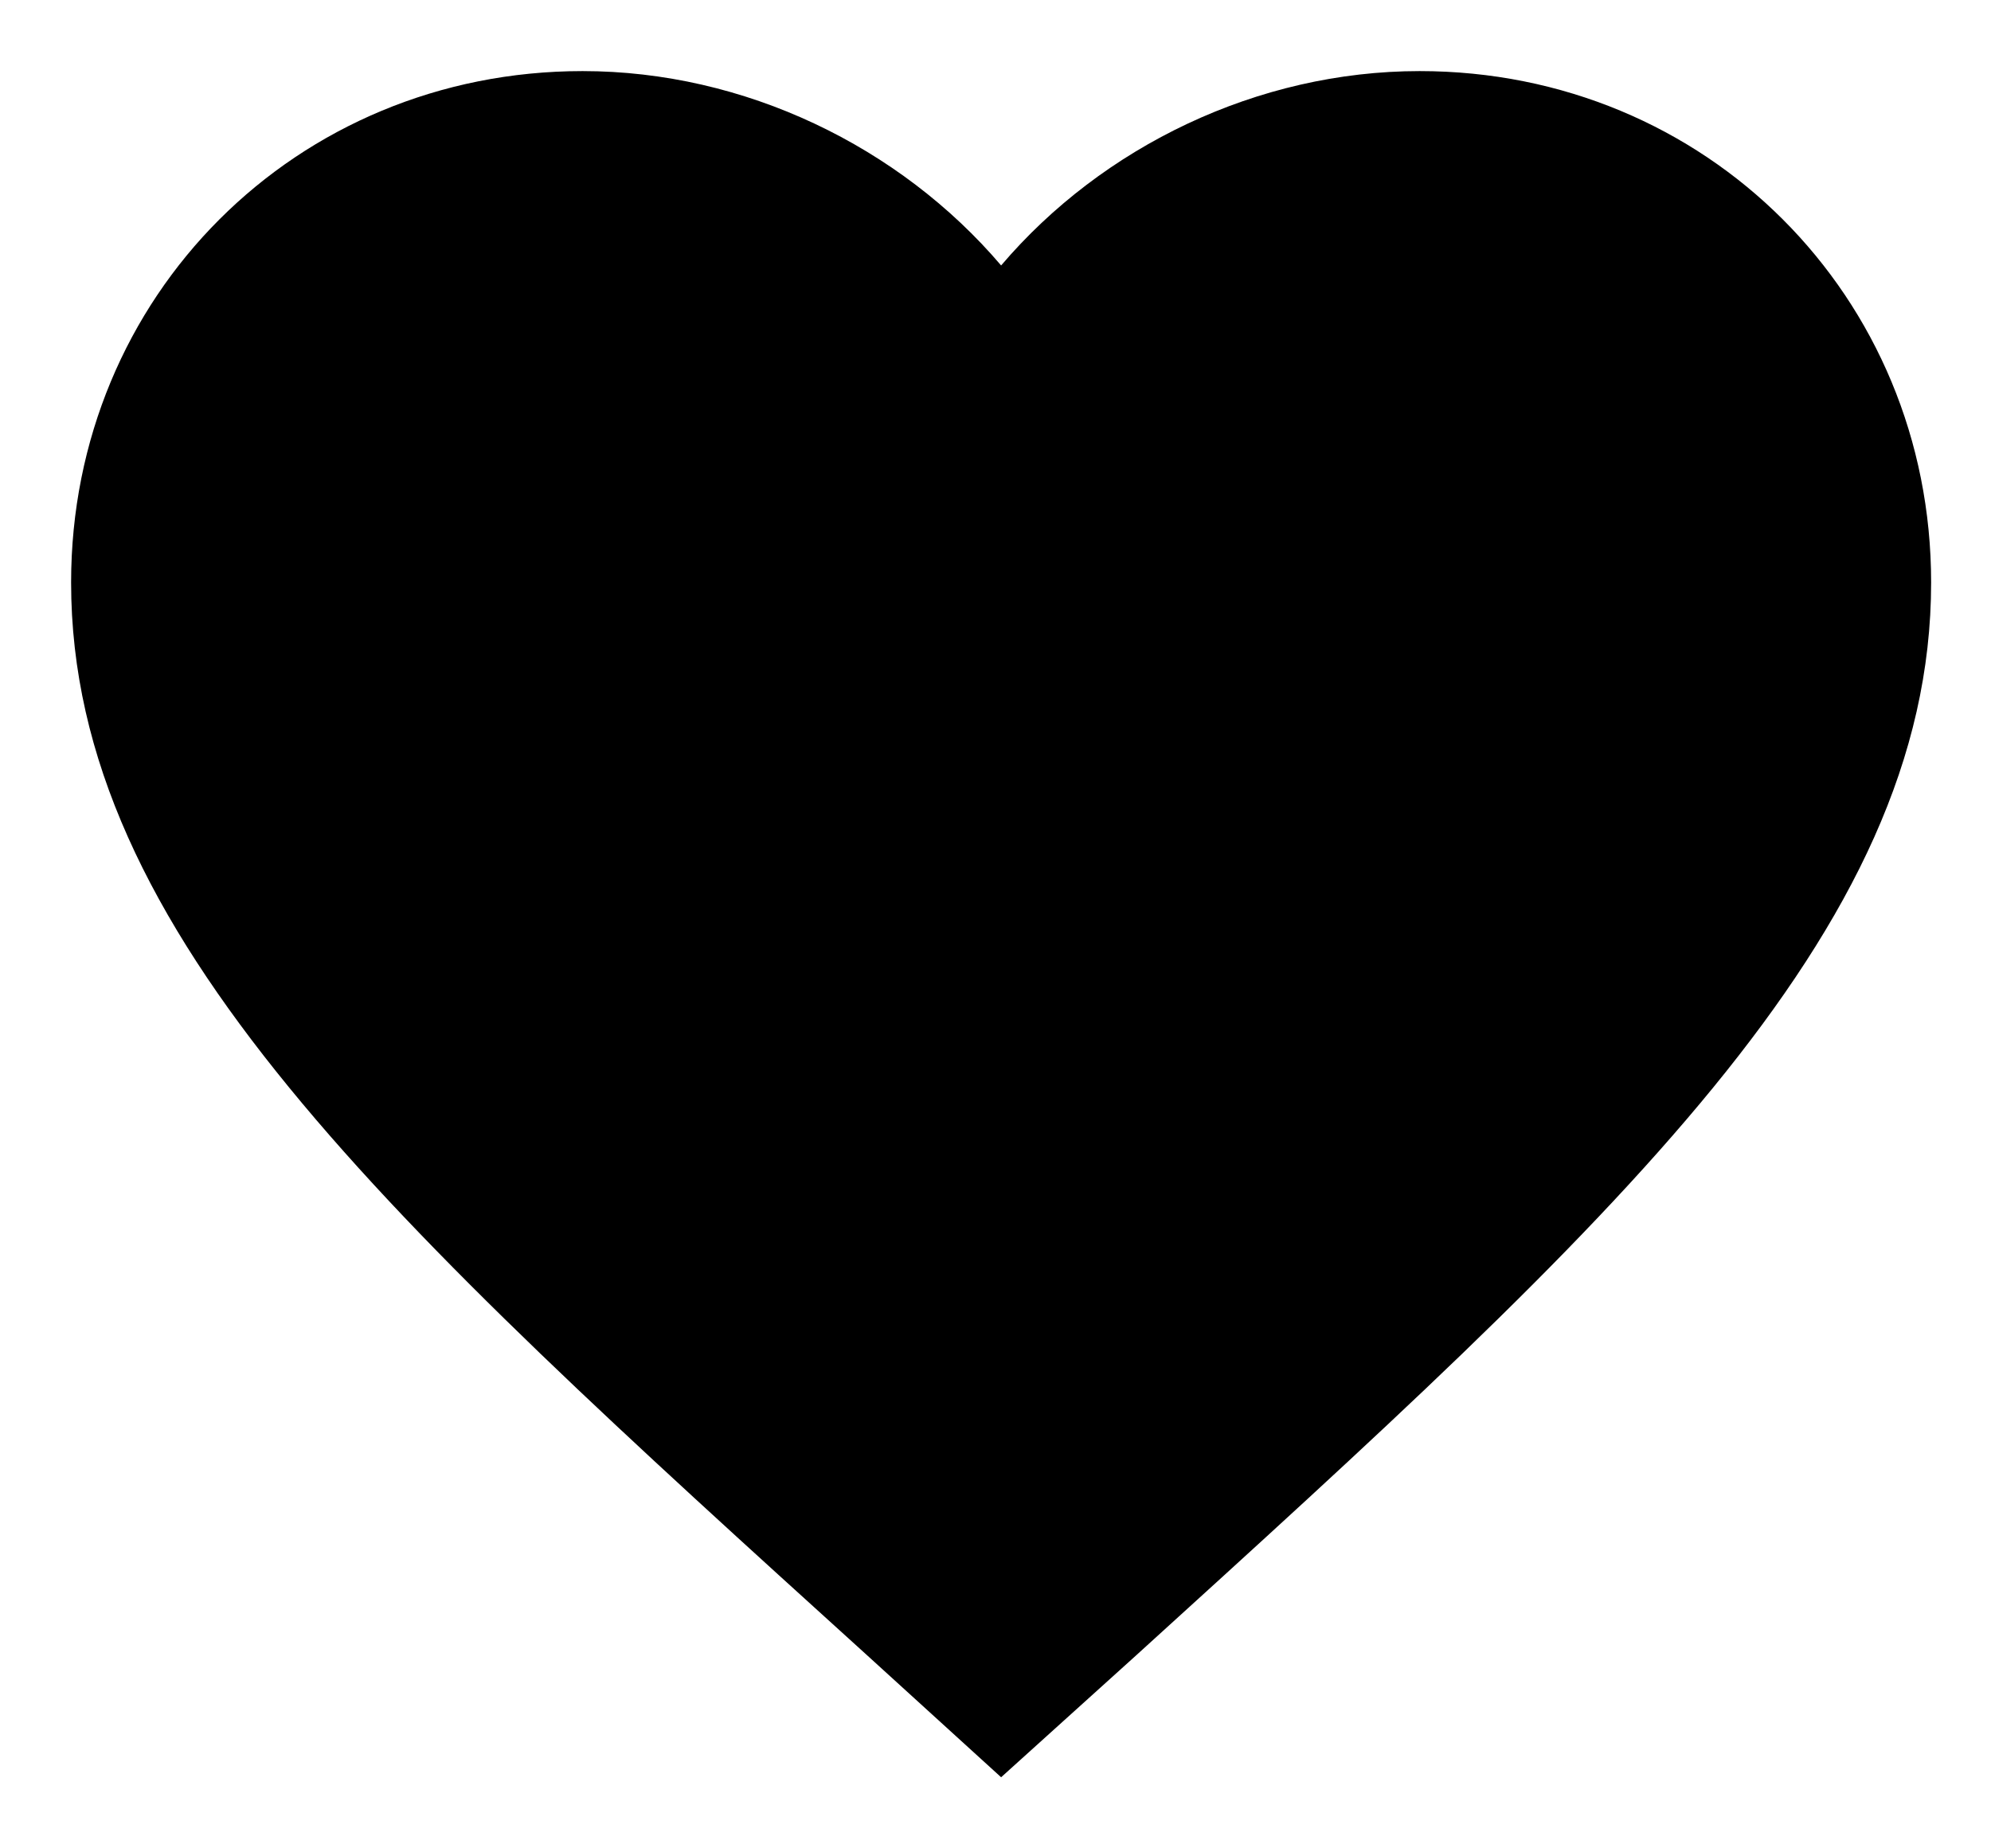 <svg width="28" height="26" viewBox="0 0 28 26" fill="none" xmlns="http://www.w3.org/2000/svg">
<path fill-rule="evenodd" clip-rule="evenodd" d="M14.079 25L12.183 23.274C5.447 17.166 1 13.137 1 8.193C1 4.165 4.165 1 8.193 1C10.469 1 12.653 2.059 14.079 3.734C15.505 2.059 17.689 1 19.965 1C23.993 1 27.158 4.165 27.158 8.193C27.158 13.137 22.711 17.166 15.976 23.287L14.079 25Z" fill="#000" lstroke="#111"/>
</svg>
